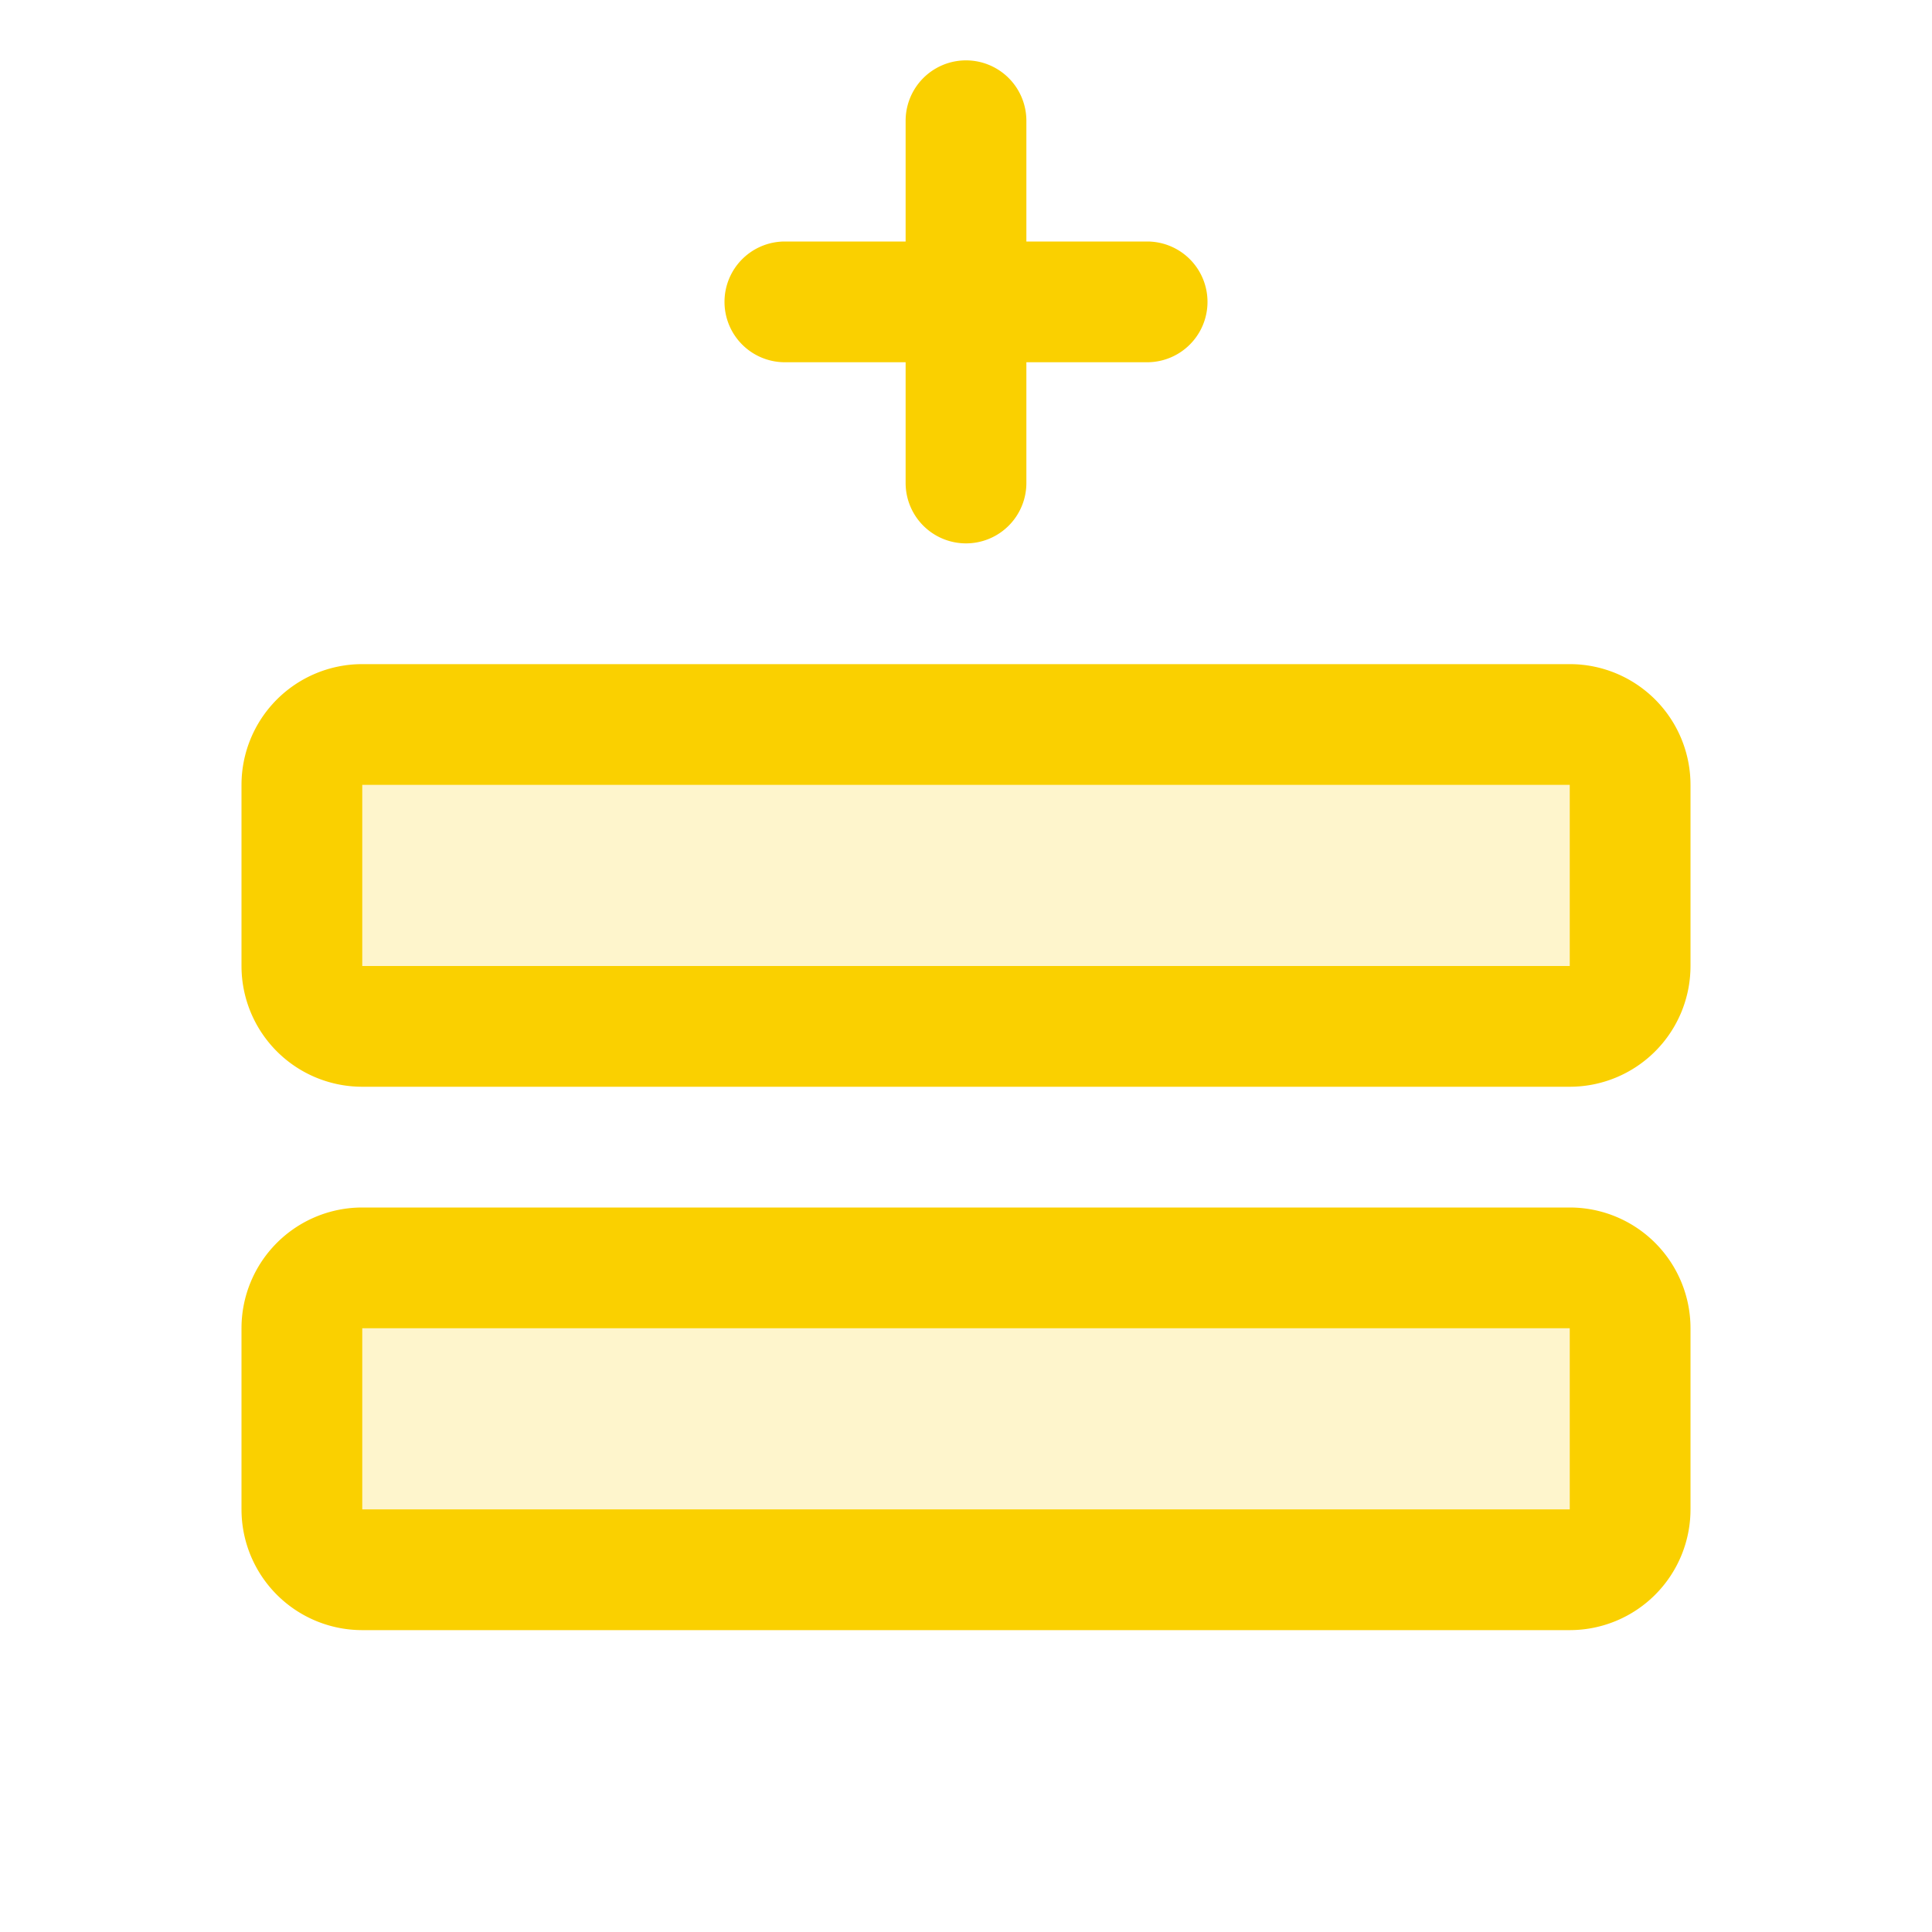 <svg xmlns="http://www.w3.org/2000/svg" viewBox="0 0 256 256" fill="#FAD000"><path d="M216,176v24a8,8,0,0,1-8,8H48a8,8,0,0,1-8-8V176a8,8,0,0,1,8-8H208A8,8,0,0,1,216,176Zm-8-80H48a8,8,0,0,0-8,8v24a8,8,0,0,0,8,8H208a8,8,0,0,0,8-8V104A8,8,0,0,0,208,96Z" opacity="0.2"/><path d="M208,160H48a16,16,0,0,0-16,16v24a16,16,0,0,0,16,16H208a16,16,0,0,0,16-16V176A16,16,0,0,0,208,160Zm0,40H48V176H208v24Zm0-112H48a16,16,0,0,0-16,16v24a16,16,0,0,0,16,16H208a16,16,0,0,0,16-16V104A16,16,0,0,0,208,88Zm0,40H48V104H208v24ZM96,40a8,8,0,0,1,8-8h16V16a8,8,0,0,1,16,0V32h16a8,8,0,0,1,0,16H136V64a8,8,0,0,1-16,0V48H104A8,8,0,0,1,96,40Z"/></svg>